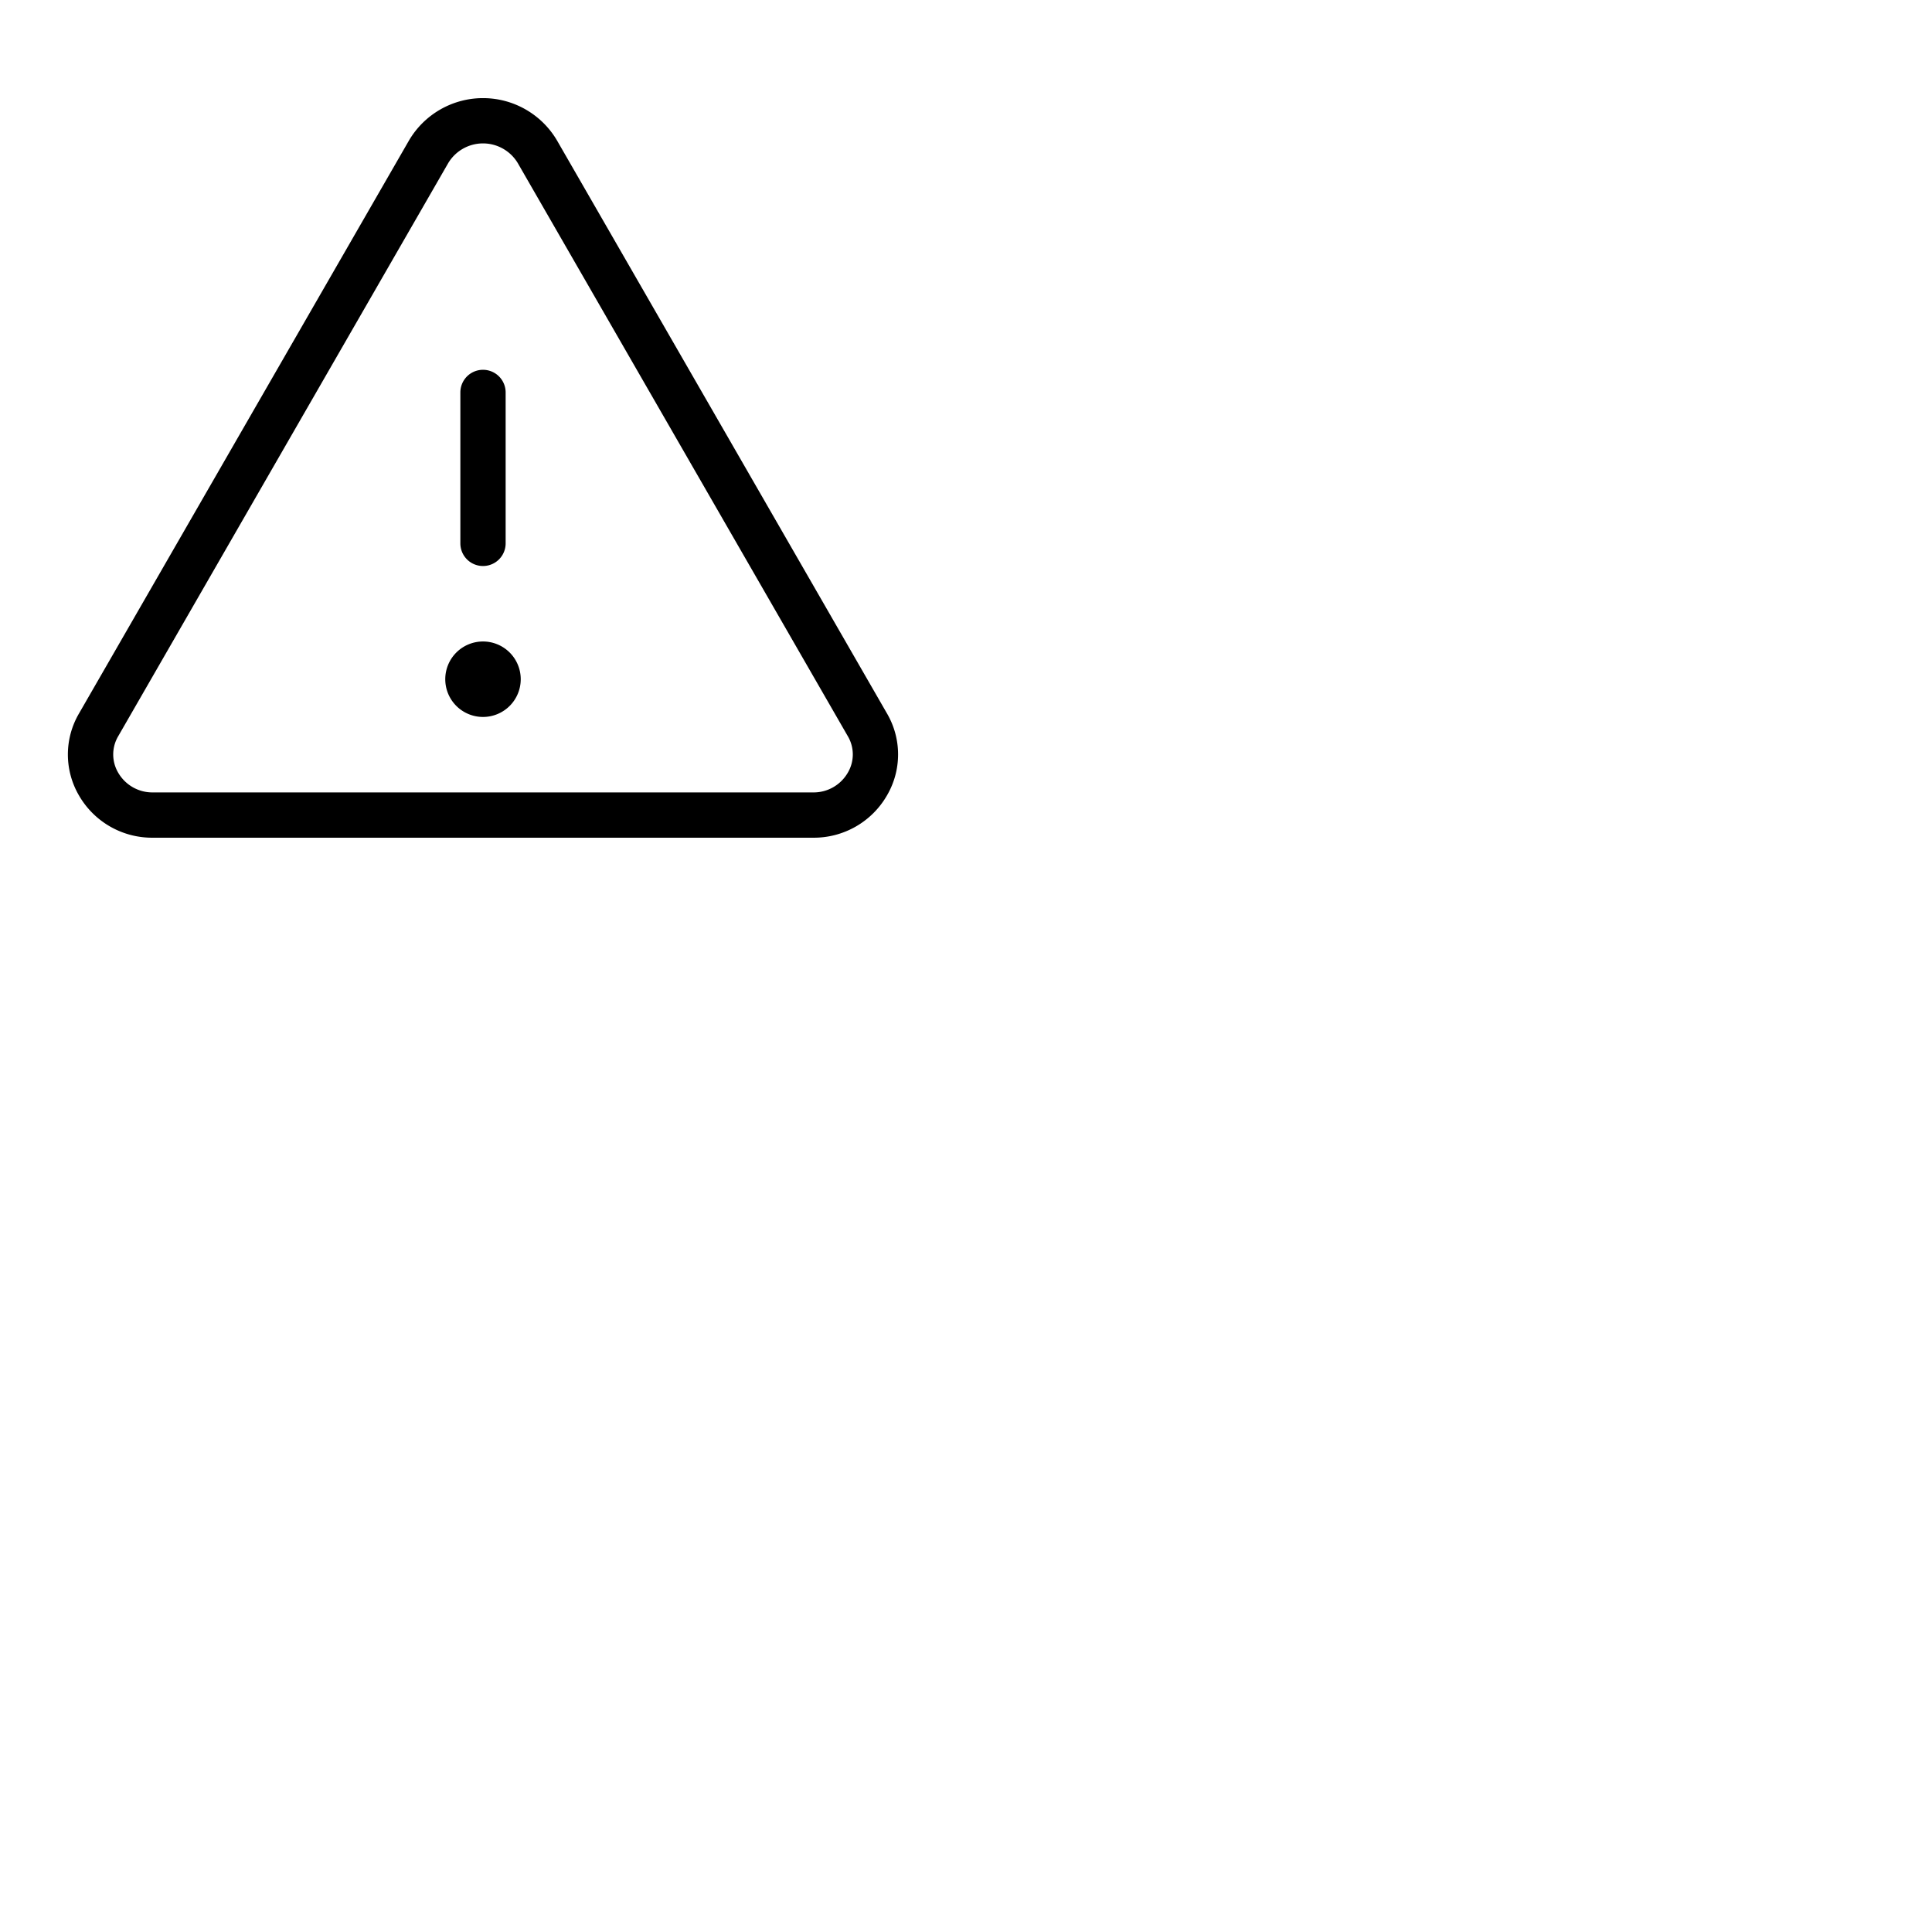 <svg xmlns="http://www.w3.org/2000/svg" version="1.1" viewBox="0 0 512 512" fill="currentColor"><path fill="currentColor" d="M235.07 189.09L147.61 37.22a22.75 22.75 0 0 0-39.22 0L20.93 189.09a21.53 21.53 0 0 0 0 21.72A22.35 22.35 0 0 0 40.55 222h174.9a22.35 22.35 0 0 0 19.6-11.19a21.53 21.53 0 0 0 .02-21.72m-10.41 15.71a10.46 10.46 0 0 1-9.21 5.2H40.55a10.46 10.46 0 0 1-9.21-5.2a9.51 9.51 0 0 1 0-9.72l87.45-151.87a10.75 10.75 0 0 1 18.42 0l87.46 151.87a9.51 9.51 0 0 1-.01 9.72M122 144v-40a6 6 0 0 1 12 0v40a6 6 0 0 1-12 0m16 36a10 10 0 1 1-10-10a10 10 0 0 1 10 10"/></svg>